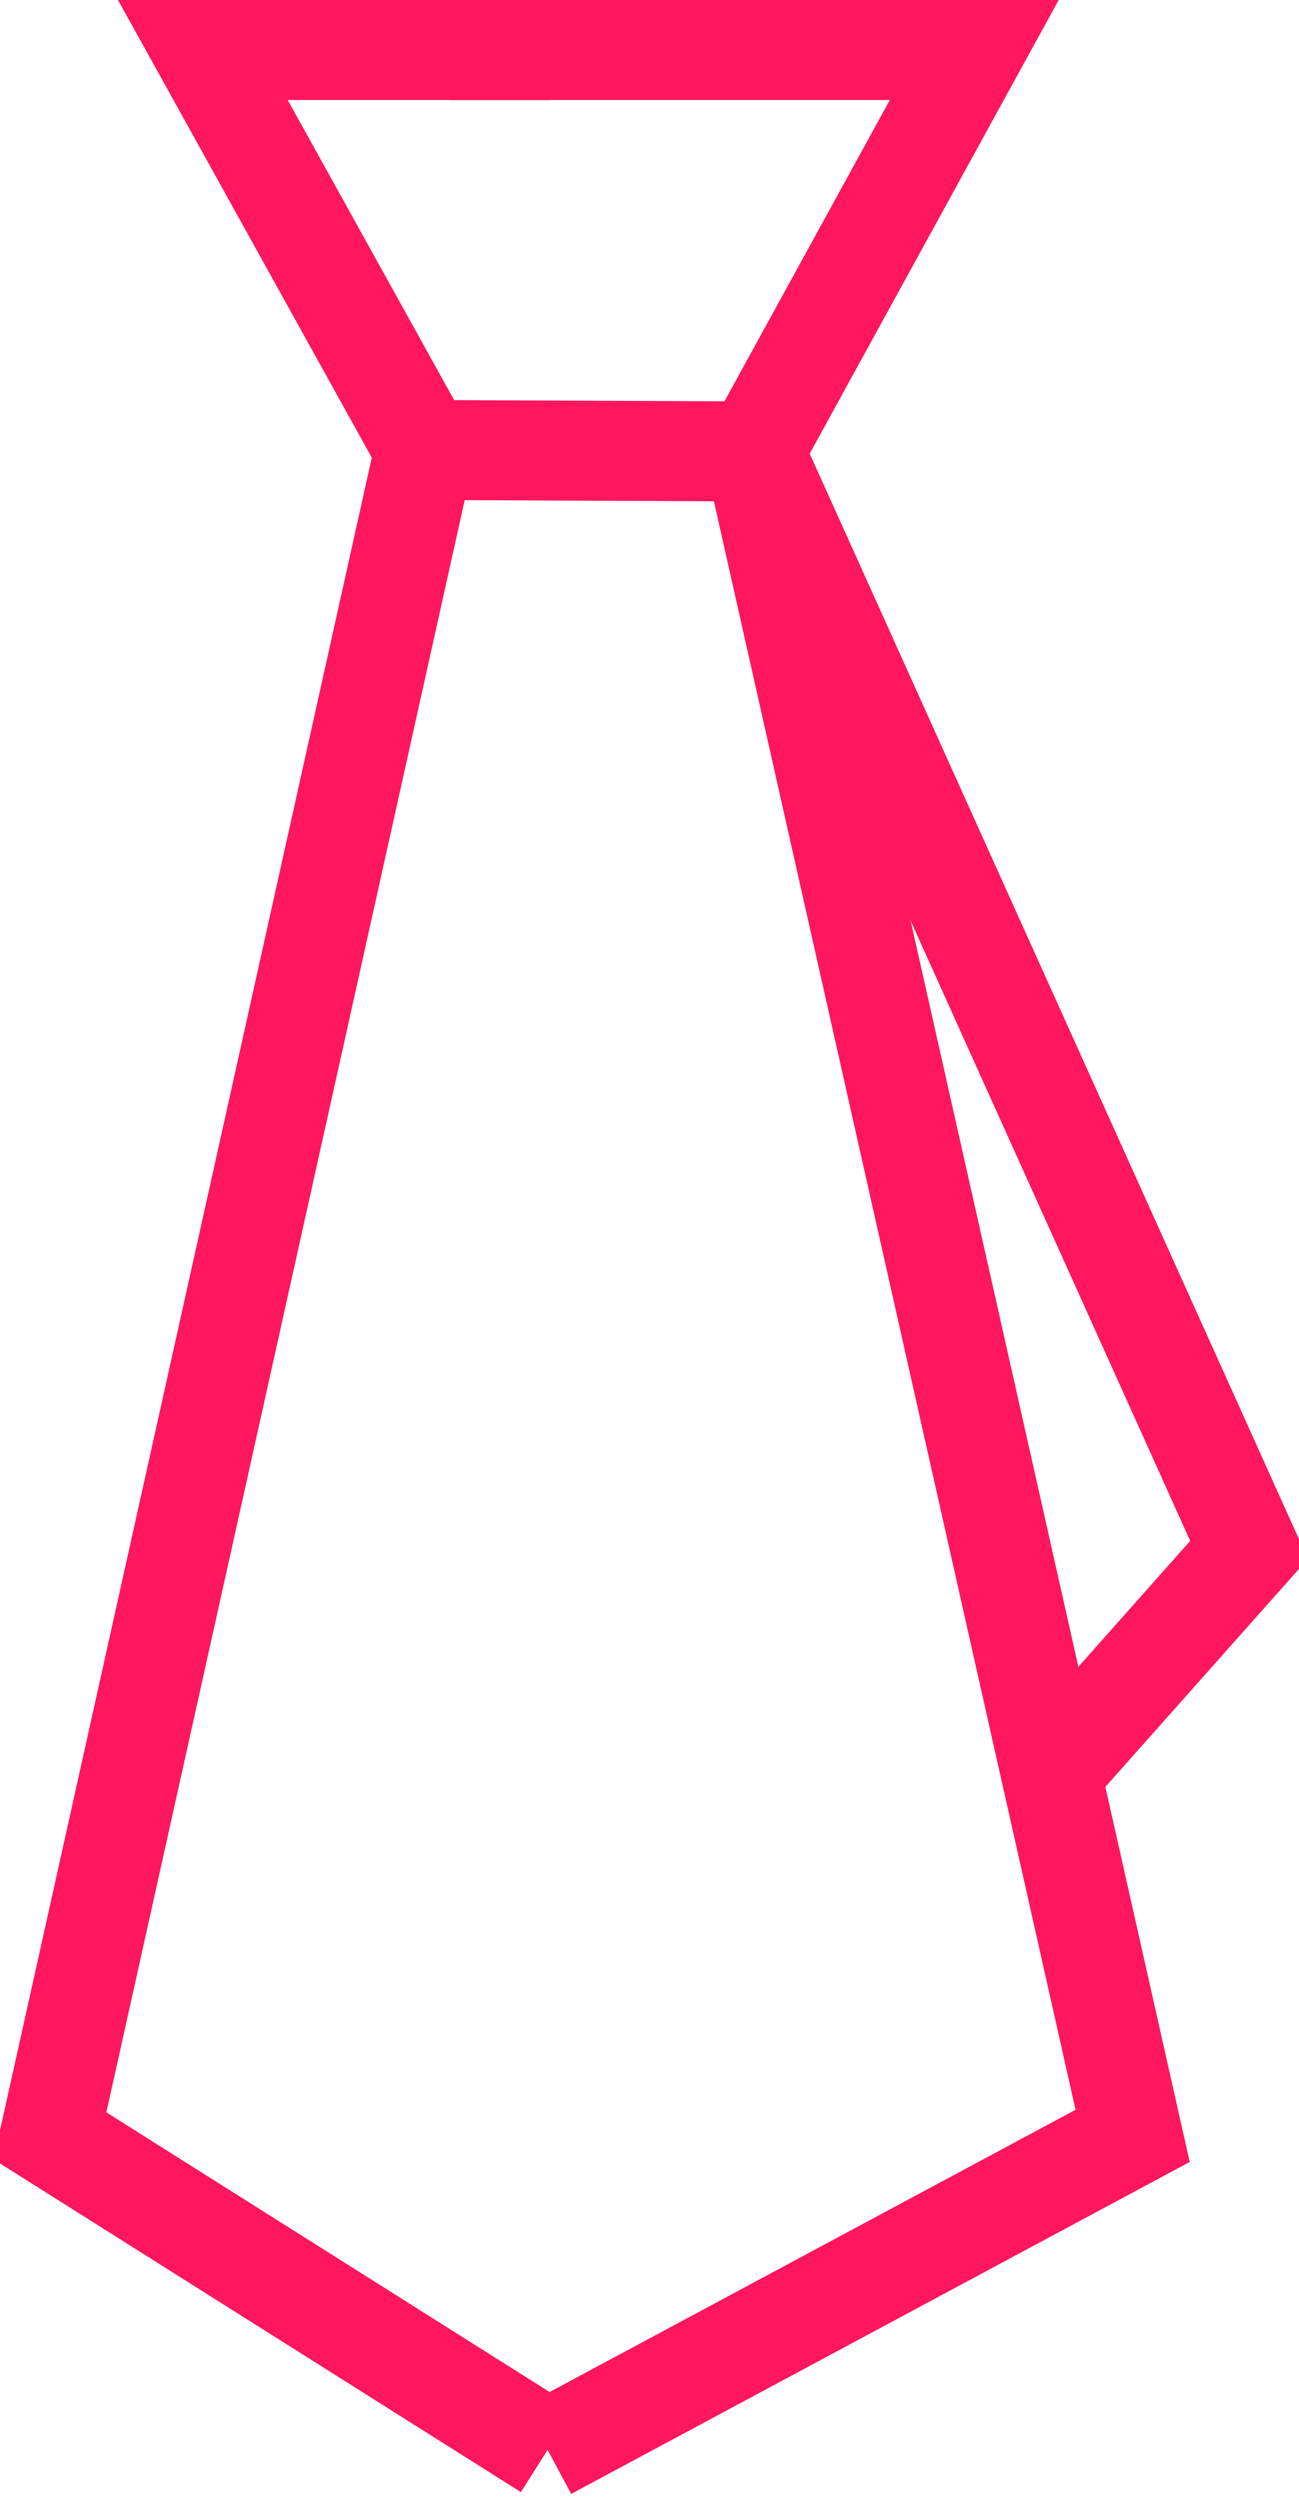 <svg width="26" height="50" xmlns="http://www.w3.org/2000/svg"><g stroke-width="2" stroke="#FF165E" fill="none" fill-rule="evenodd"><path d="M11 1H4.06L8.5 9 1 42.72 10.96 49"/><path d="M9 1h10.5l-4.41 8.03 7.58 33.69L10.96 49"/><path d="M8.5 9l6.59.03L25 31l-4 4.5"/></g></svg>